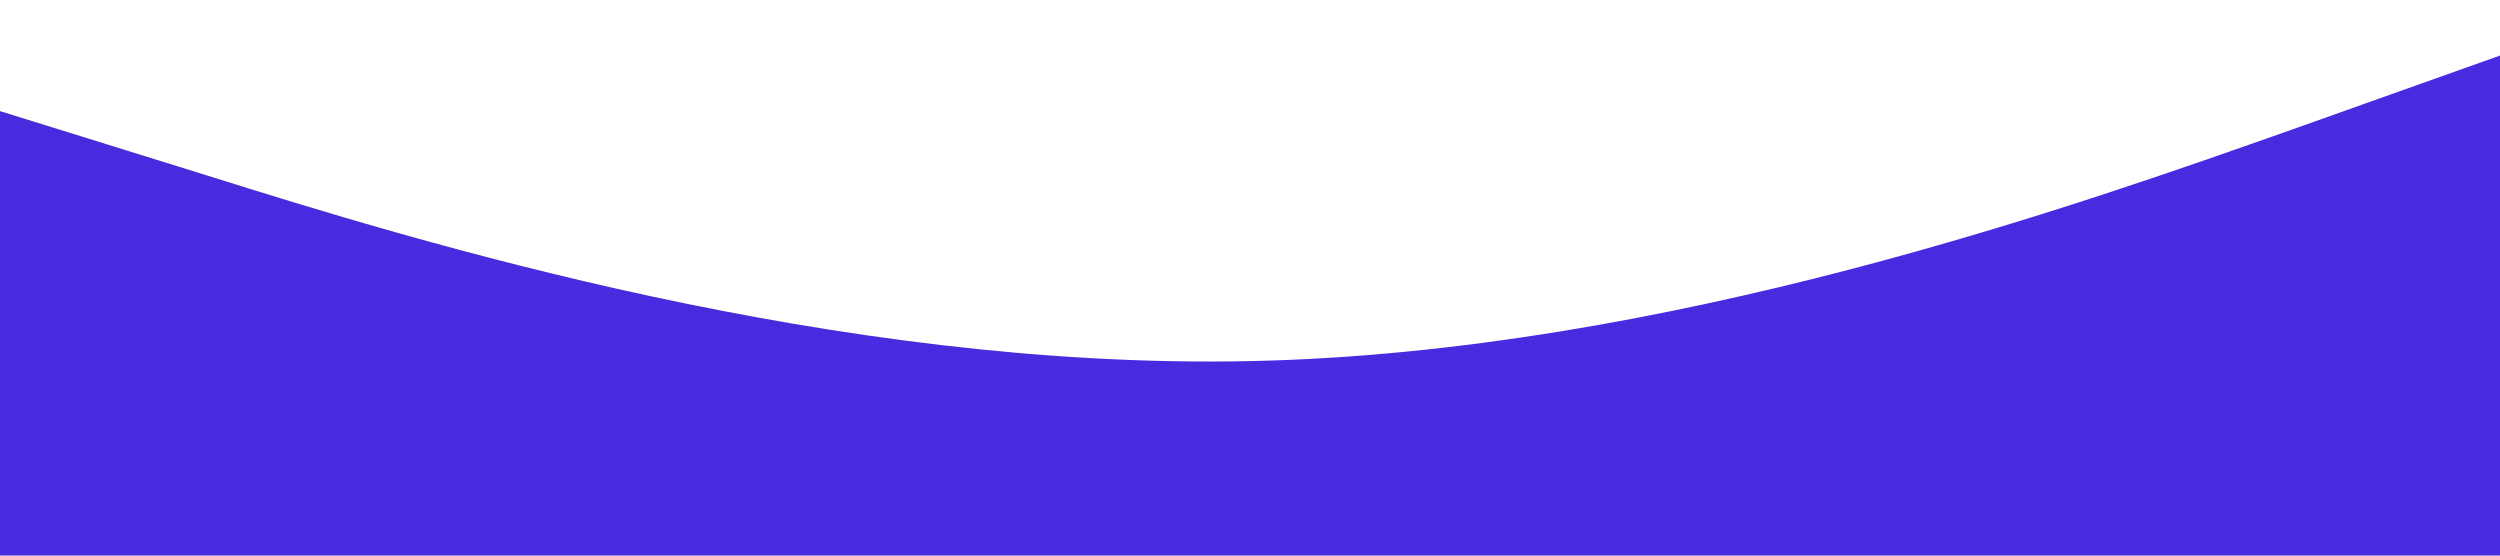<?xml version="1.0" standalone="no"?><svg xmlns="http://www.w3.org/2000/svg" viewBox="0 0 1440 320"><path fill="#492bdf" fill-opacity="1" d="M0,64L120,101.3C240,139,480,213,720,208C960,203,1200,117,1320,74.7L1440,32L1440,320L1320,320C1200,320,960,320,720,320C480,320,240,320,120,320L0,320Z"></path></svg>